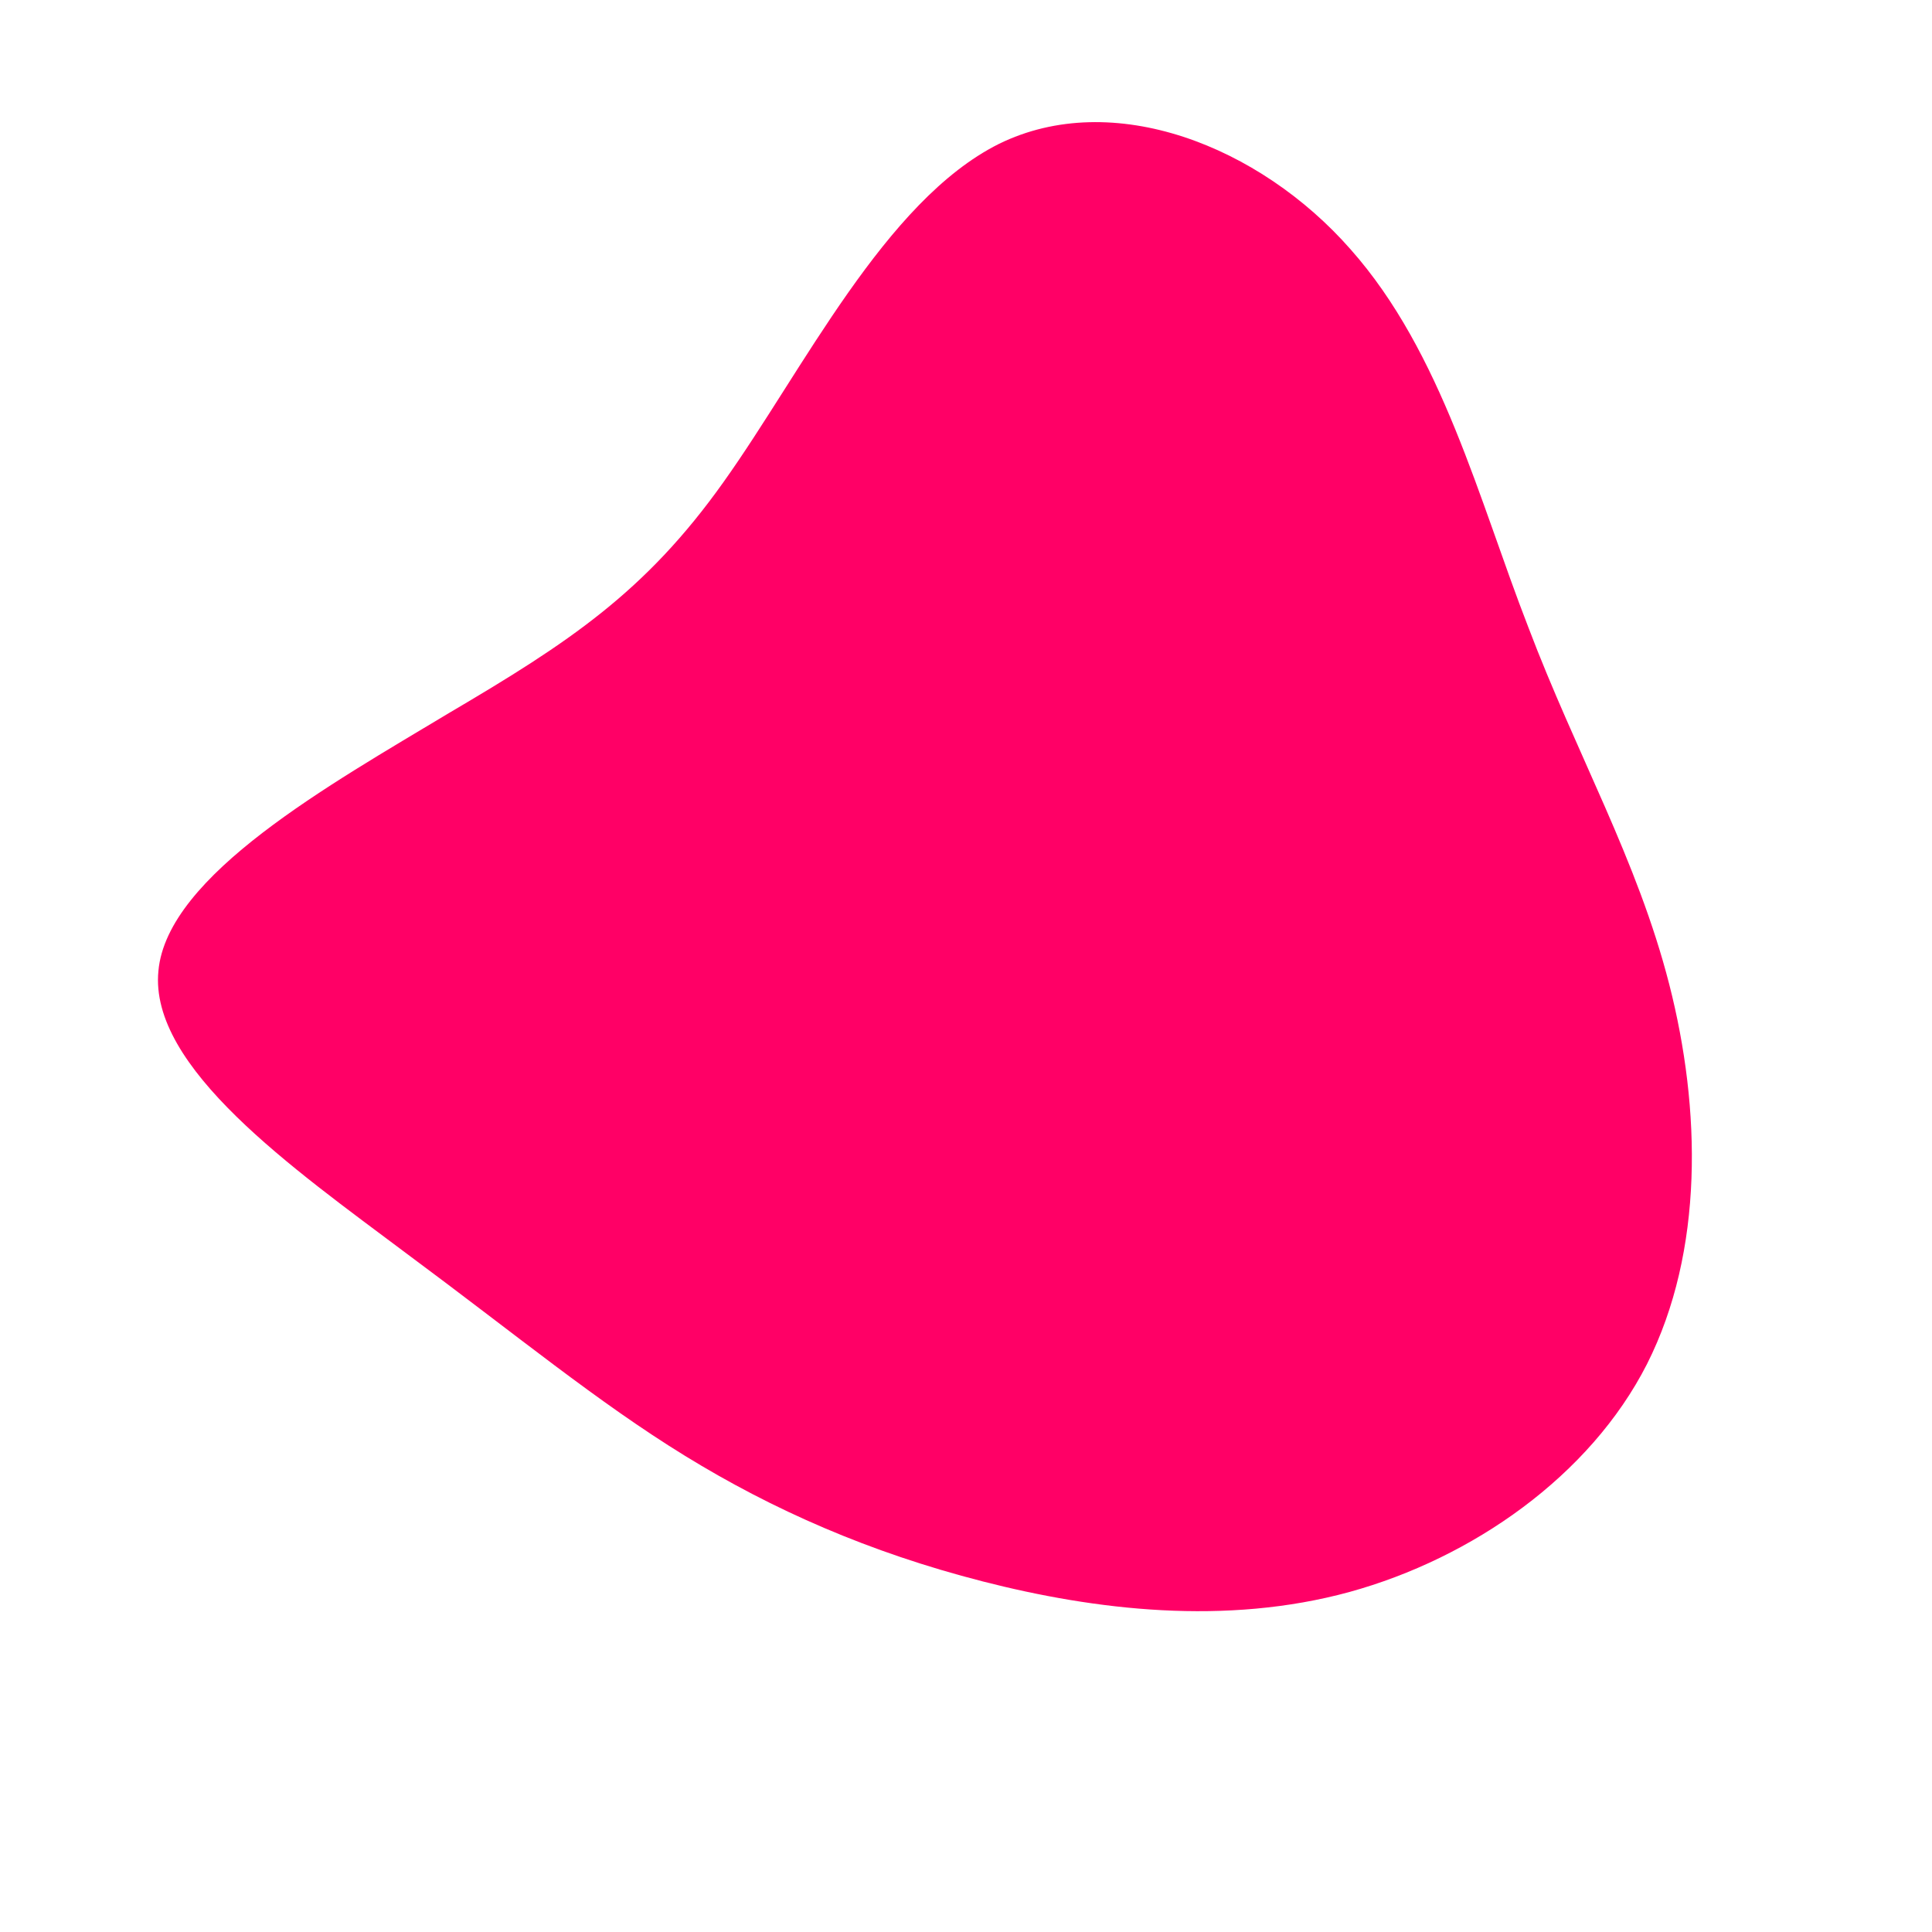 <?xml version="1.0" standalone="no"?>
<svg viewBox="0 0 200 200" xmlns="http://www.w3.org/2000/svg">
  <path fill="#FF0066" d="M39.8,-74.2C49.3,-63.5,53.1,-48.2,58.2,-35.1C63.2,-21.9,69.5,-11,72.8,1.9C76.1,14.8,76.4,29.5,70.5,41.2C64.6,52.8,52.4,61.3,39.7,64.8C26.9,68.3,13.4,66.7,1.7,63.7C-10,60.7,-20,56.3,-29.1,50.7C-38.2,45.1,-46.4,38.3,-58,29.7C-69.6,21,-84.6,10.5,-83.6,0.5C-82.7,-9.4,-65.8,-18.8,-53.5,-26.2C-41.1,-33.5,-33.2,-38.7,-25.1,-50.1C-16.9,-61.6,-8.4,-79.2,3.4,-85.1C15.2,-90.9,30.4,-84.9,39.8,-74.2Z" transform="translate(100 100)" />
</svg>
